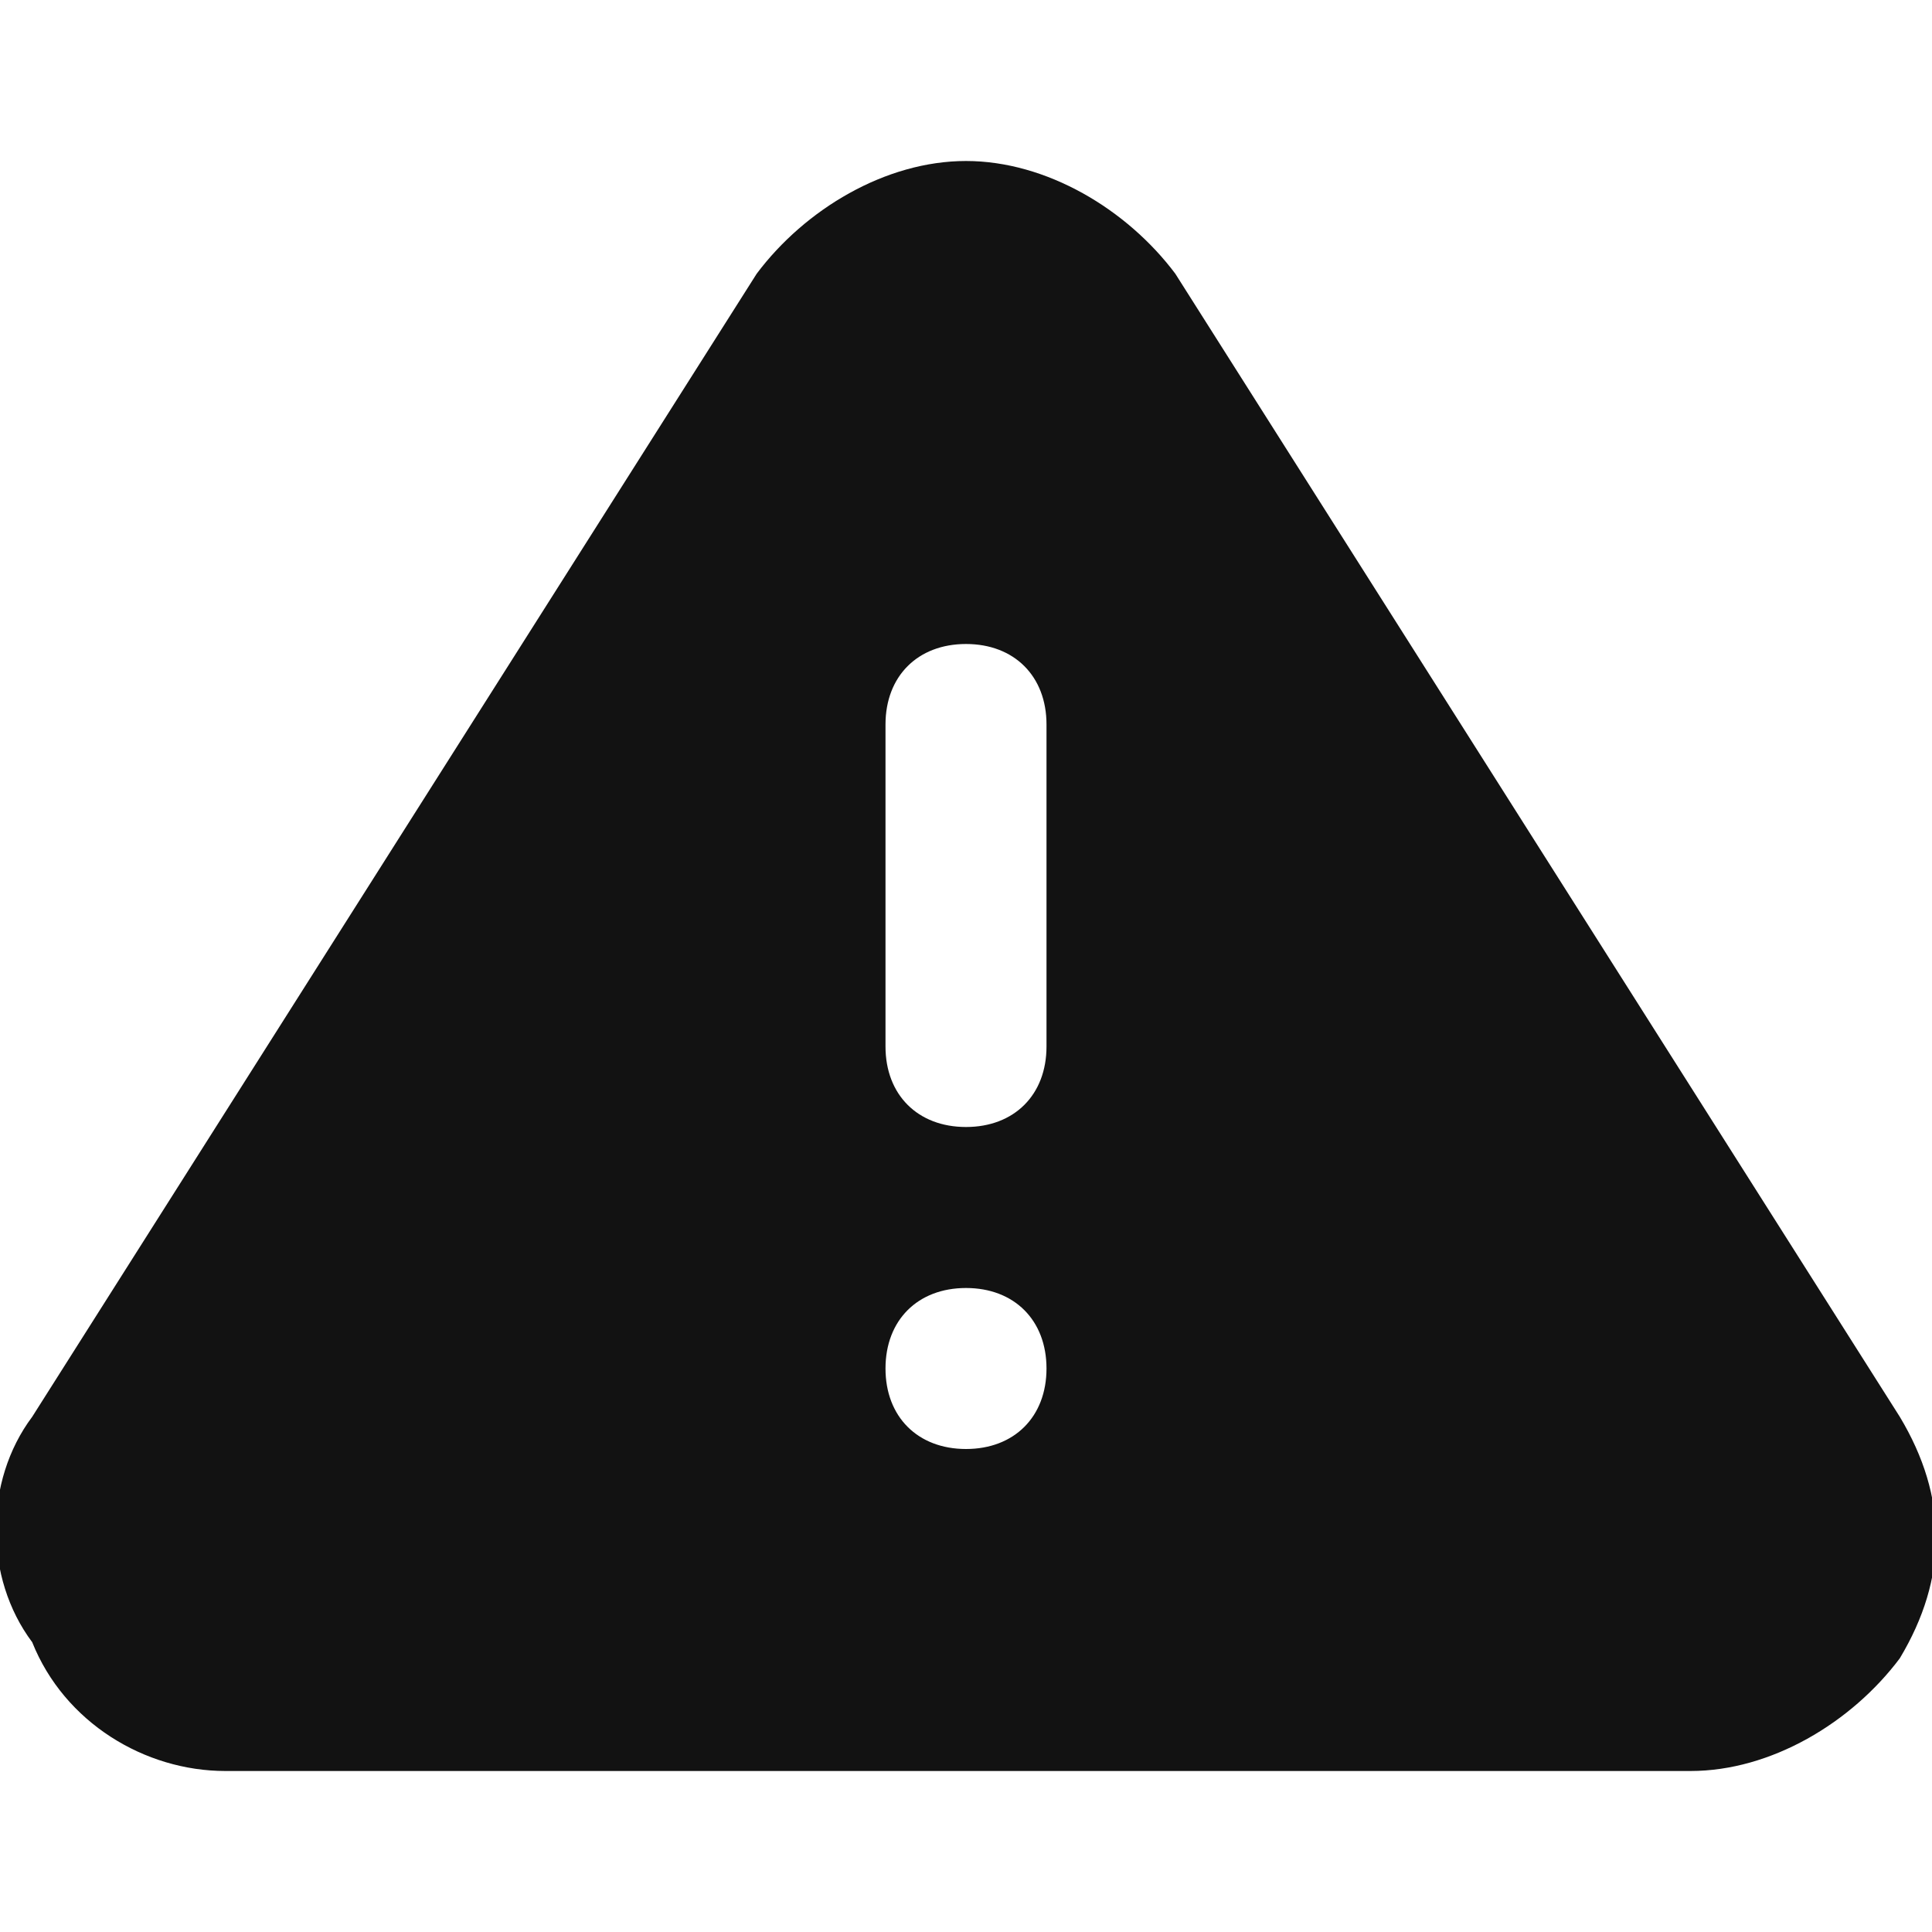 <?xml version="1.0" encoding="utf-8"?>
<!-- Generator: Adobe Illustrator 23.0.2, SVG Export Plug-In . SVG Version: 6.00 Build 0)  -->
<svg version="1.1" id="Layer_1" xmlns="http://www.w3.org/2000/svg" xmlns:xlink="http://www.w3.org/1999/xlink" x="0px" y="0px"
	 viewBox="0 0 12 12" style="enable-background:new 0 0 12 12;" xml:space="preserve">
<style type="text/css">
	.st0{fill-rule:evenodd;clip-rule:evenodd;fill:#121212;}
</style>
<path class="st0" d="M11.8,8.8L7.3,1.7C7,1.3,6.5,1,6,1h0C5.5,1,5,1.3,4.7,1.7L0.2,8.8c-0.3,0.4-0.3,1,0,1.4C0.4,10.7,0.9,11,1.4,11
	h9.1c0.5,0,1-0.3,1.3-0.7C12.1,9.8,12.1,9.3,11.8,8.8z M6,9C5.7,9,5.5,8.8,5.5,8.5S5.7,8,6,8s0.5,0.2,0.5,0.5S6.3,9,6,9z M6.5,6.5
	C6.5,6.8,6.3,7,6,7S5.5,6.8,5.5,6.5v-2C5.5,4.2,5.7,4,6,4s0.5,0.2,0.5,0.5V6.5z"/>
</svg>
